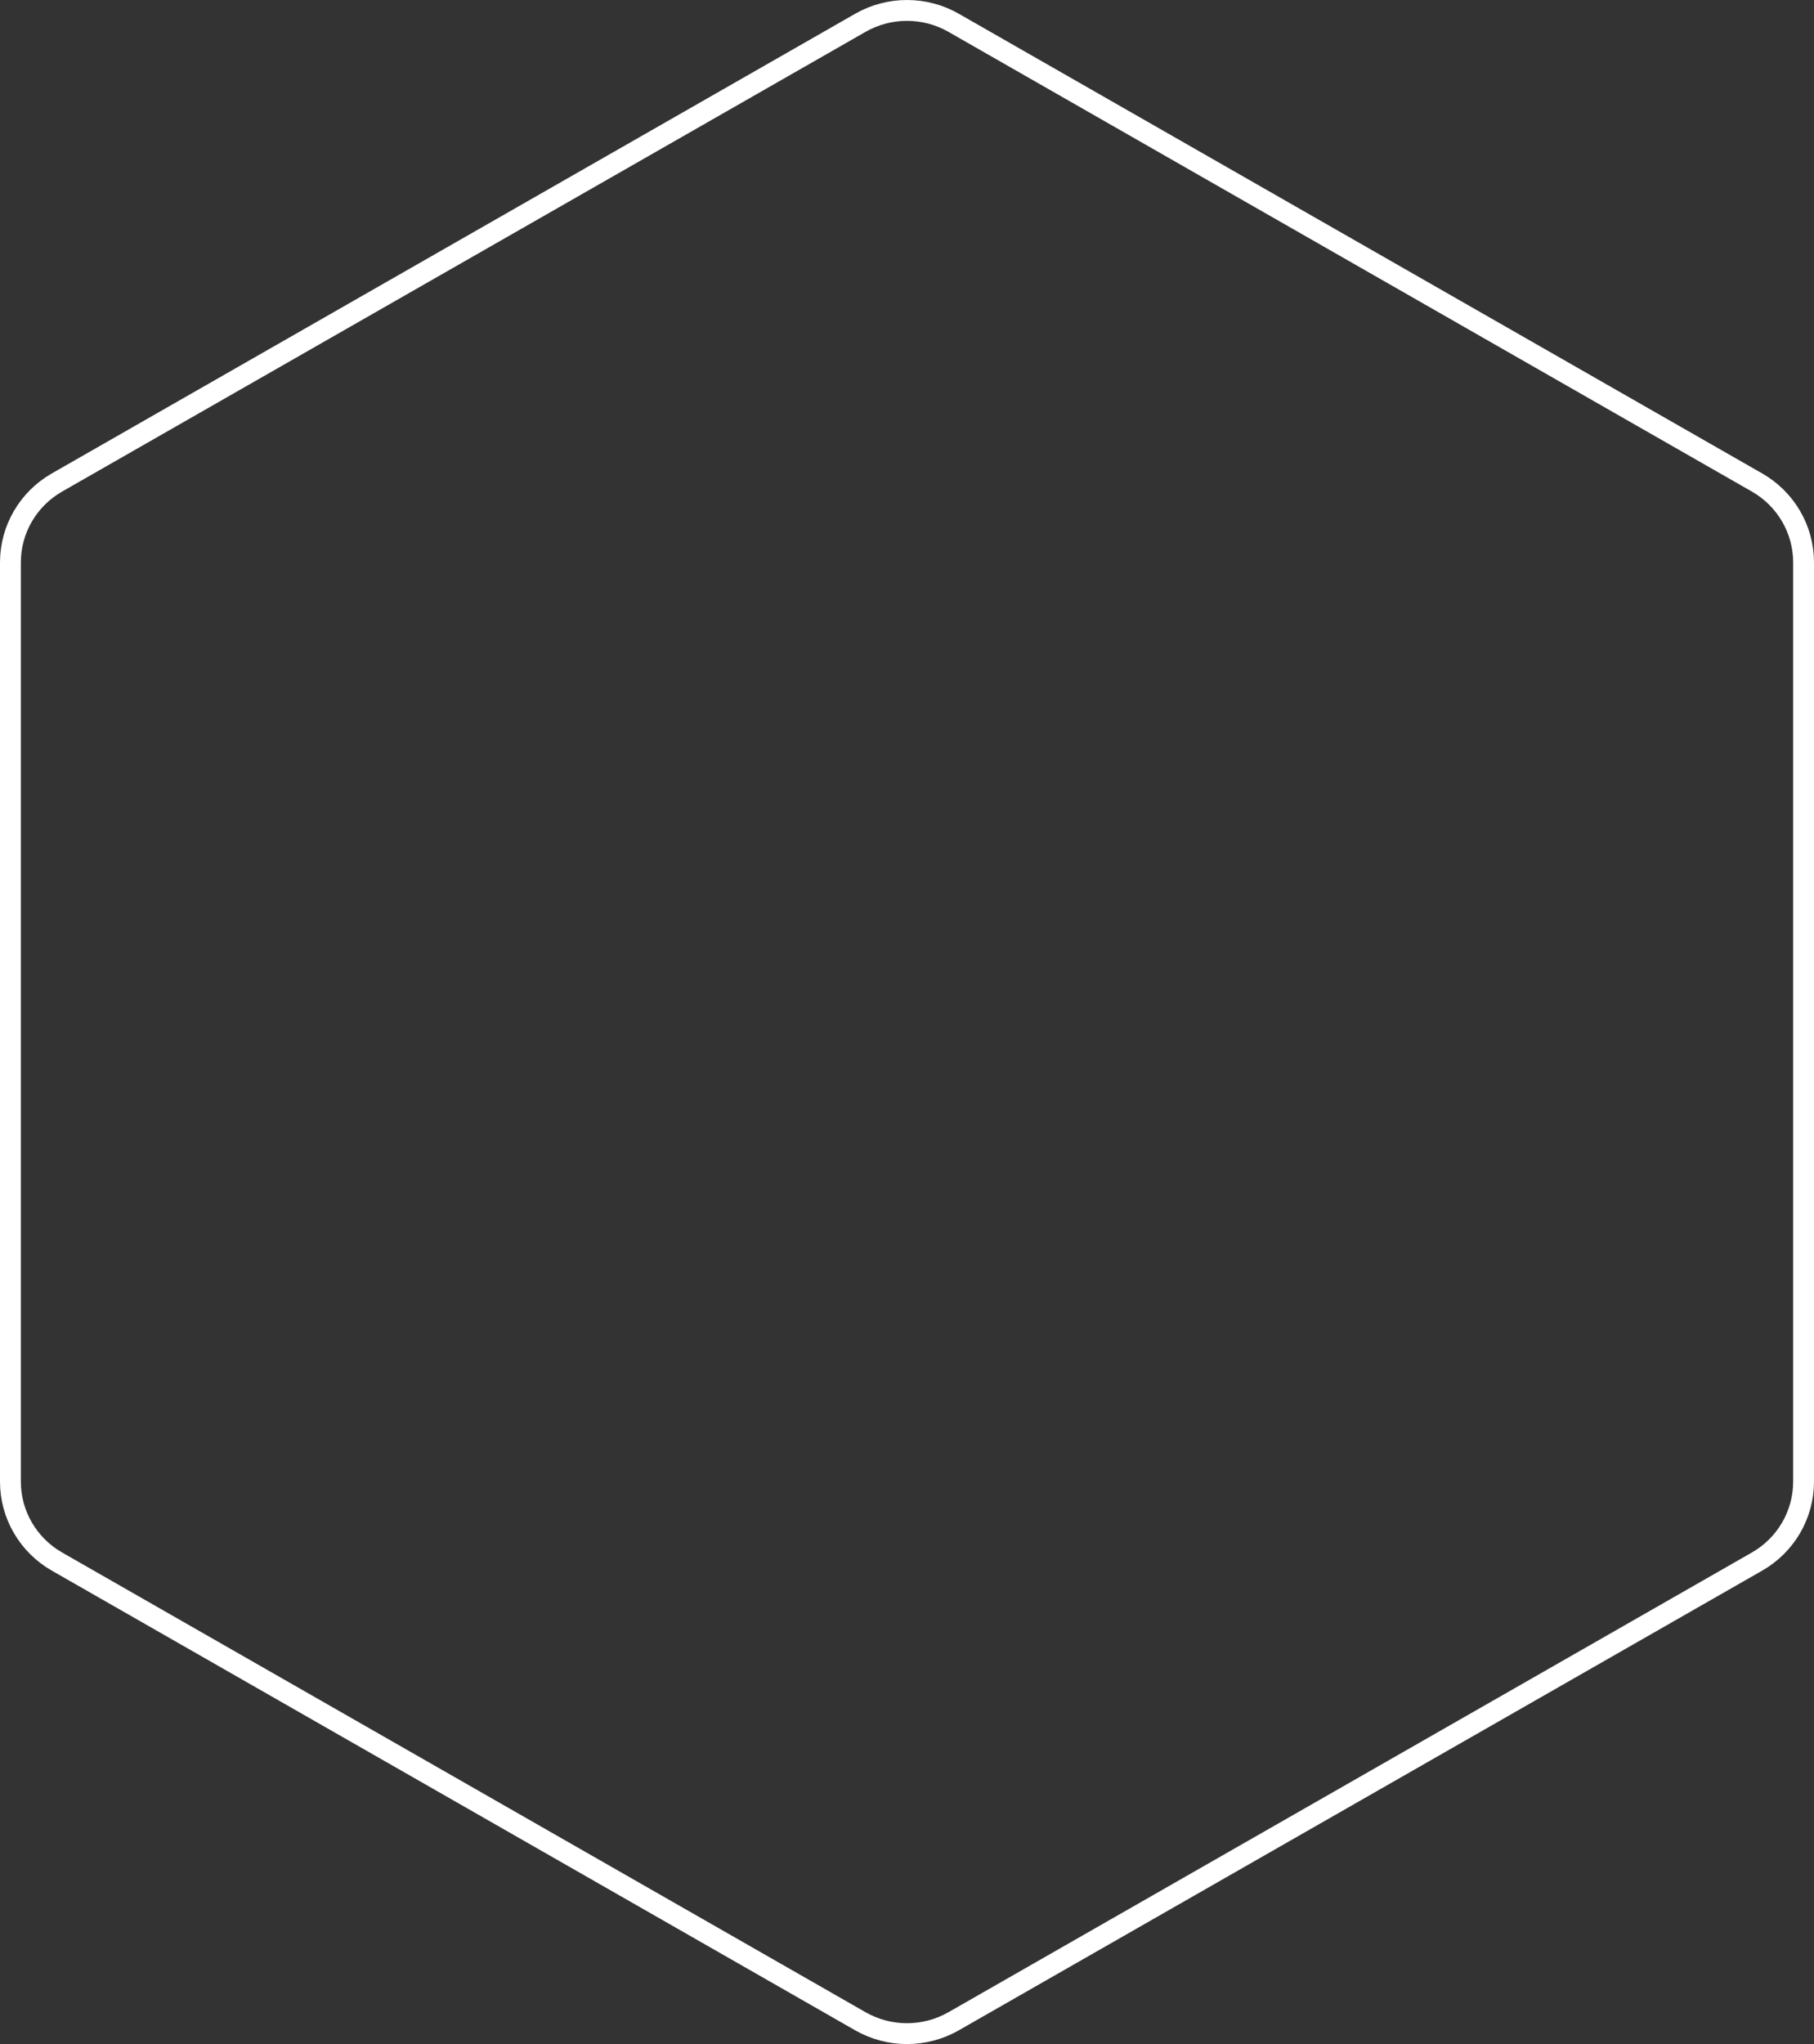 <svg width="87" height="98" viewBox="0 0 87 98" fill="none" xmlns="http://www.w3.org/2000/svg">
<rect x="0" y="0" width="87" height="98" fill="#333333" stroke="none"/>
<path d="M45.738 1.094L84.265 23.131C85.65 23.922 86.5 25.384 86.5 26.963V71.037C86.5 72.616 85.65 74.078 84.265 74.869L45.738 96.906C44.353 97.698 42.647 97.698 41.262 96.906L2.735 74.869C1.35 74.078 0.5 72.616 0.5 71.037V26.963C0.5 25.384 1.35 23.922 2.735 23.131L41.262 1.094C42.647 0.302 44.353 0.302 45.738 1.094Z" stroke="white"/>
</svg>
